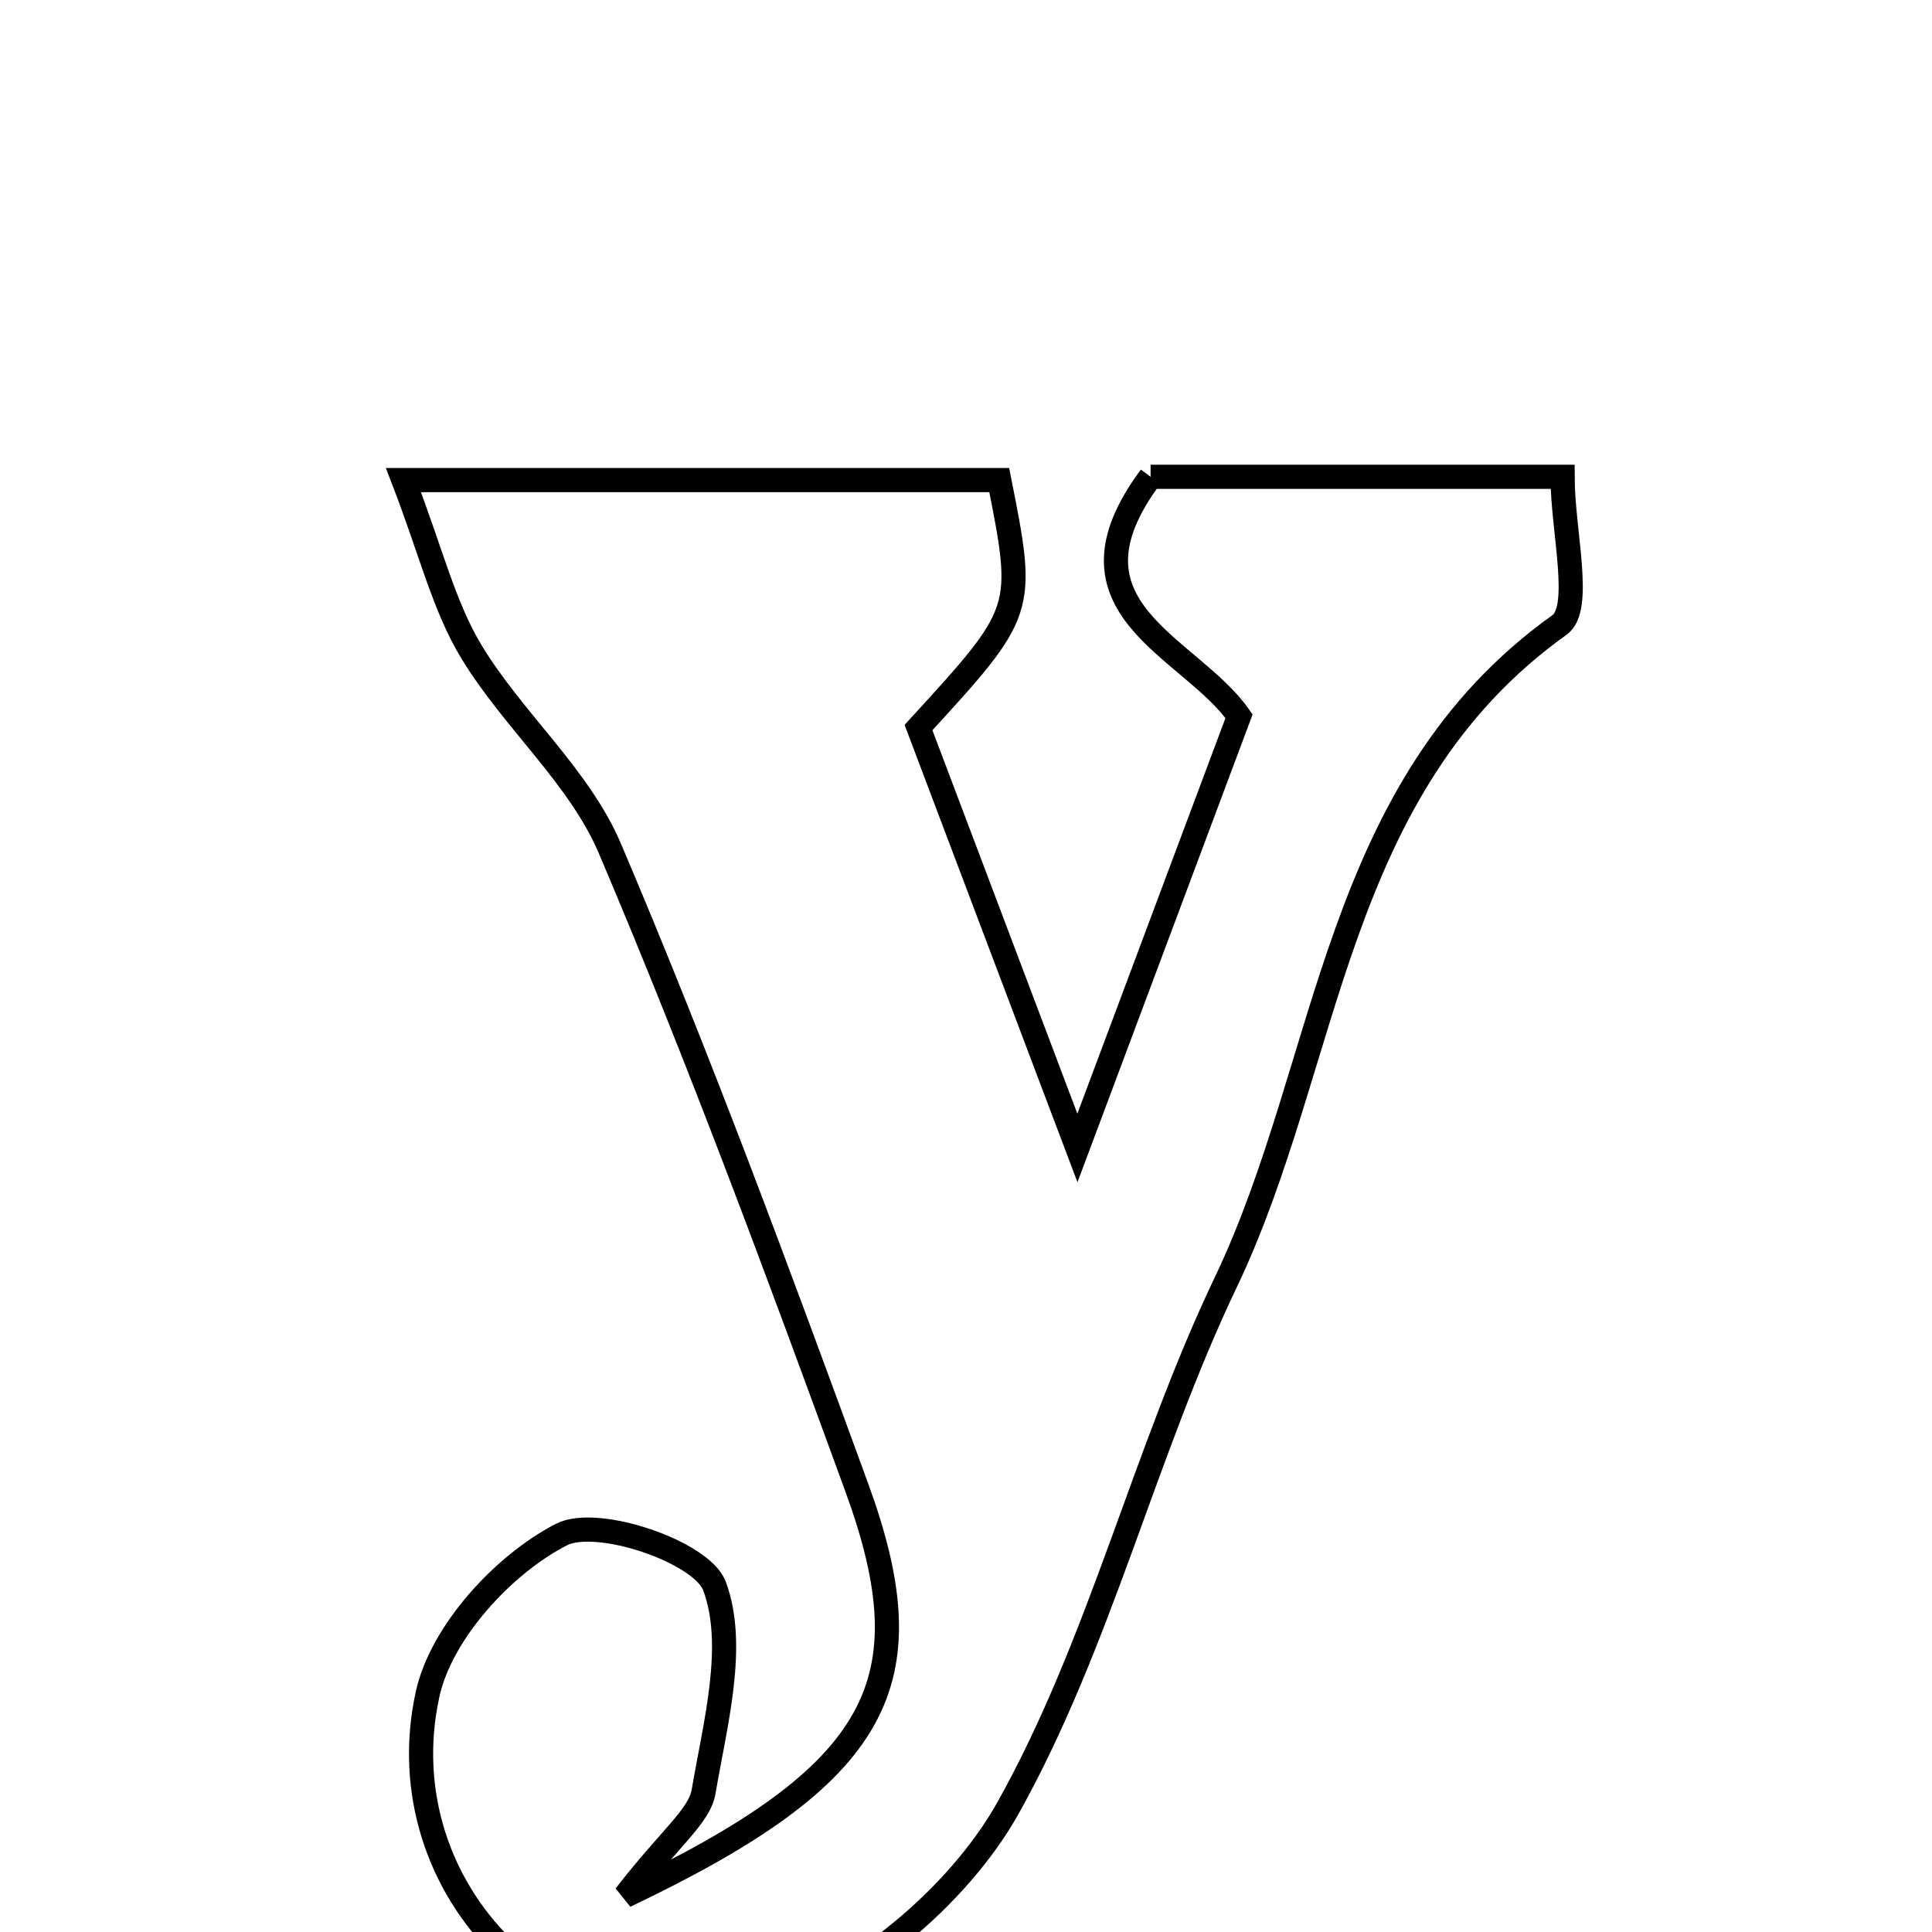 <svg xmlns="http://www.w3.org/2000/svg" viewBox="0.0 0.0 24.0 24.0" height="200px" width="200px"><path fill="none" stroke="black" stroke-width=".3" stroke-opacity="1.0"  filling="0" d="M14.293 5.923 C15.85 5.923 17.531 5.923 19.411 5.923 C19.411 6.594 19.662 7.556 19.373 7.763 C16.549 9.78 16.537 13.186 15.227 15.929 C14.212 18.055 13.663 20.42 12.521 22.461 C11.9 23.569 10.594 24.654 9.384 24.996 C6.964 25.682 4.78 23.478 5.311 21.049 C5.479 20.277 6.252 19.434 6.974 19.063 C7.419 18.835 8.719 19.279 8.876 19.703 C9.149 20.439 8.886 21.403 8.741 22.253 C8.688 22.565 8.328 22.824 7.766 23.551 C10.954 22.032 11.527 20.899 10.643 18.478 C9.67 15.814 8.686 13.151 7.577 10.542 C7.197 9.647 6.374 8.95 5.858 8.099 C5.514 7.533 5.355 6.853 5.012 5.964 C7.74 5.964 10.076 5.964 12.413 5.964 C12.735 7.591 12.735 7.591 11.41 9.038 C11.968 10.515 12.556 12.069 13.384 14.26 C14.21 12.053 14.786 10.515 15.392 8.897 C14.778 8.022 13.071 7.562 14.293 5.923"></path></svg>